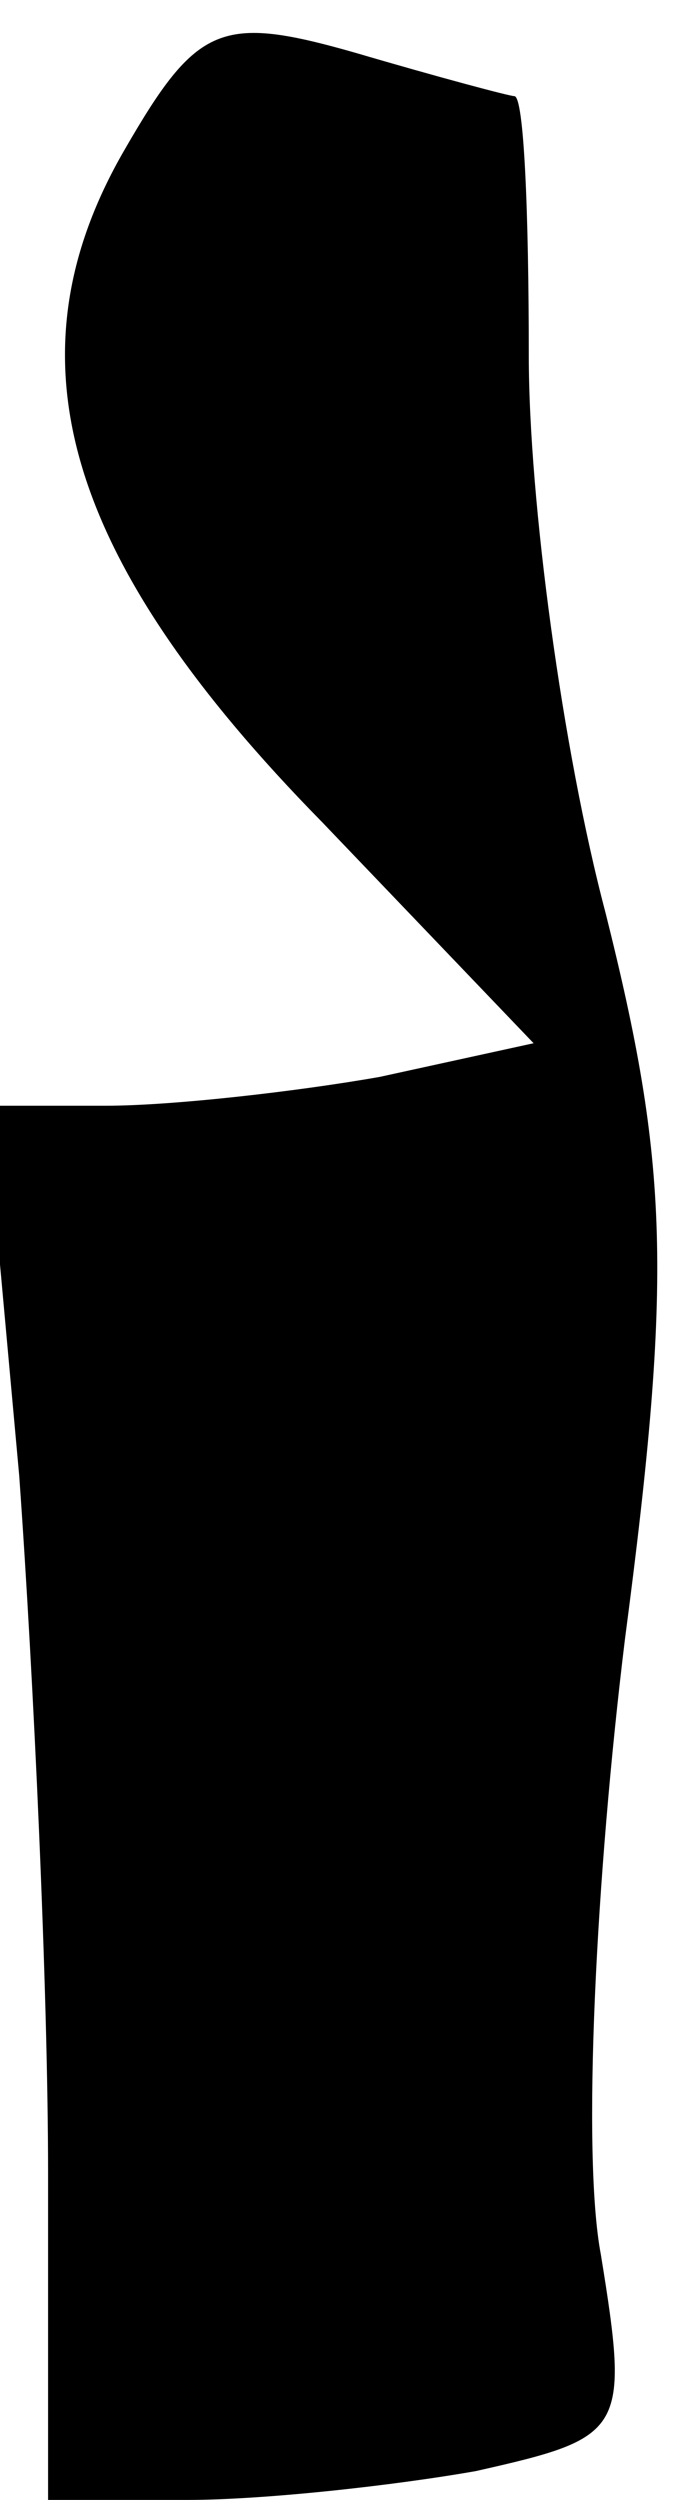 <?xml version="1.0" standalone="no"?>
<!DOCTYPE svg PUBLIC "-//W3C//DTD SVG 20010904//EN"
 "http://www.w3.org/TR/2001/REC-SVG-20010904/DTD/svg10.dtd">
<svg version="1.0" xmlns="http://www.w3.org/2000/svg"
 width="14pt" height="52pt" viewBox="0 0 14 52"
 preserveAspectRatio="xMidYMid meet">
<g transform="translate(0,52) scale(0.1,-0.1)"
fill="#000000" stroke="none">
<path fill="#000000" stroke="none" d="M26 489 c-25 -43 -13 -85 41 -140 l44
-46 -32 -7 c-17 -3 -43 -6 -57 -6 l-25 0 7 -77 c3 -42 6 -107 6 -145 l0 -68
29 0 c16 0 43 3 60 6 31 7 32 8 26 45 -4 21 -1 79 5 128 10 76 9 99 -4 151 -9
34 -16 86 -16 116 0 30 -1 54 -3 54 -1 0 -16 4 -33 9 -28 8 -33 6 -48 -20z"/>
</g>
</svg>
